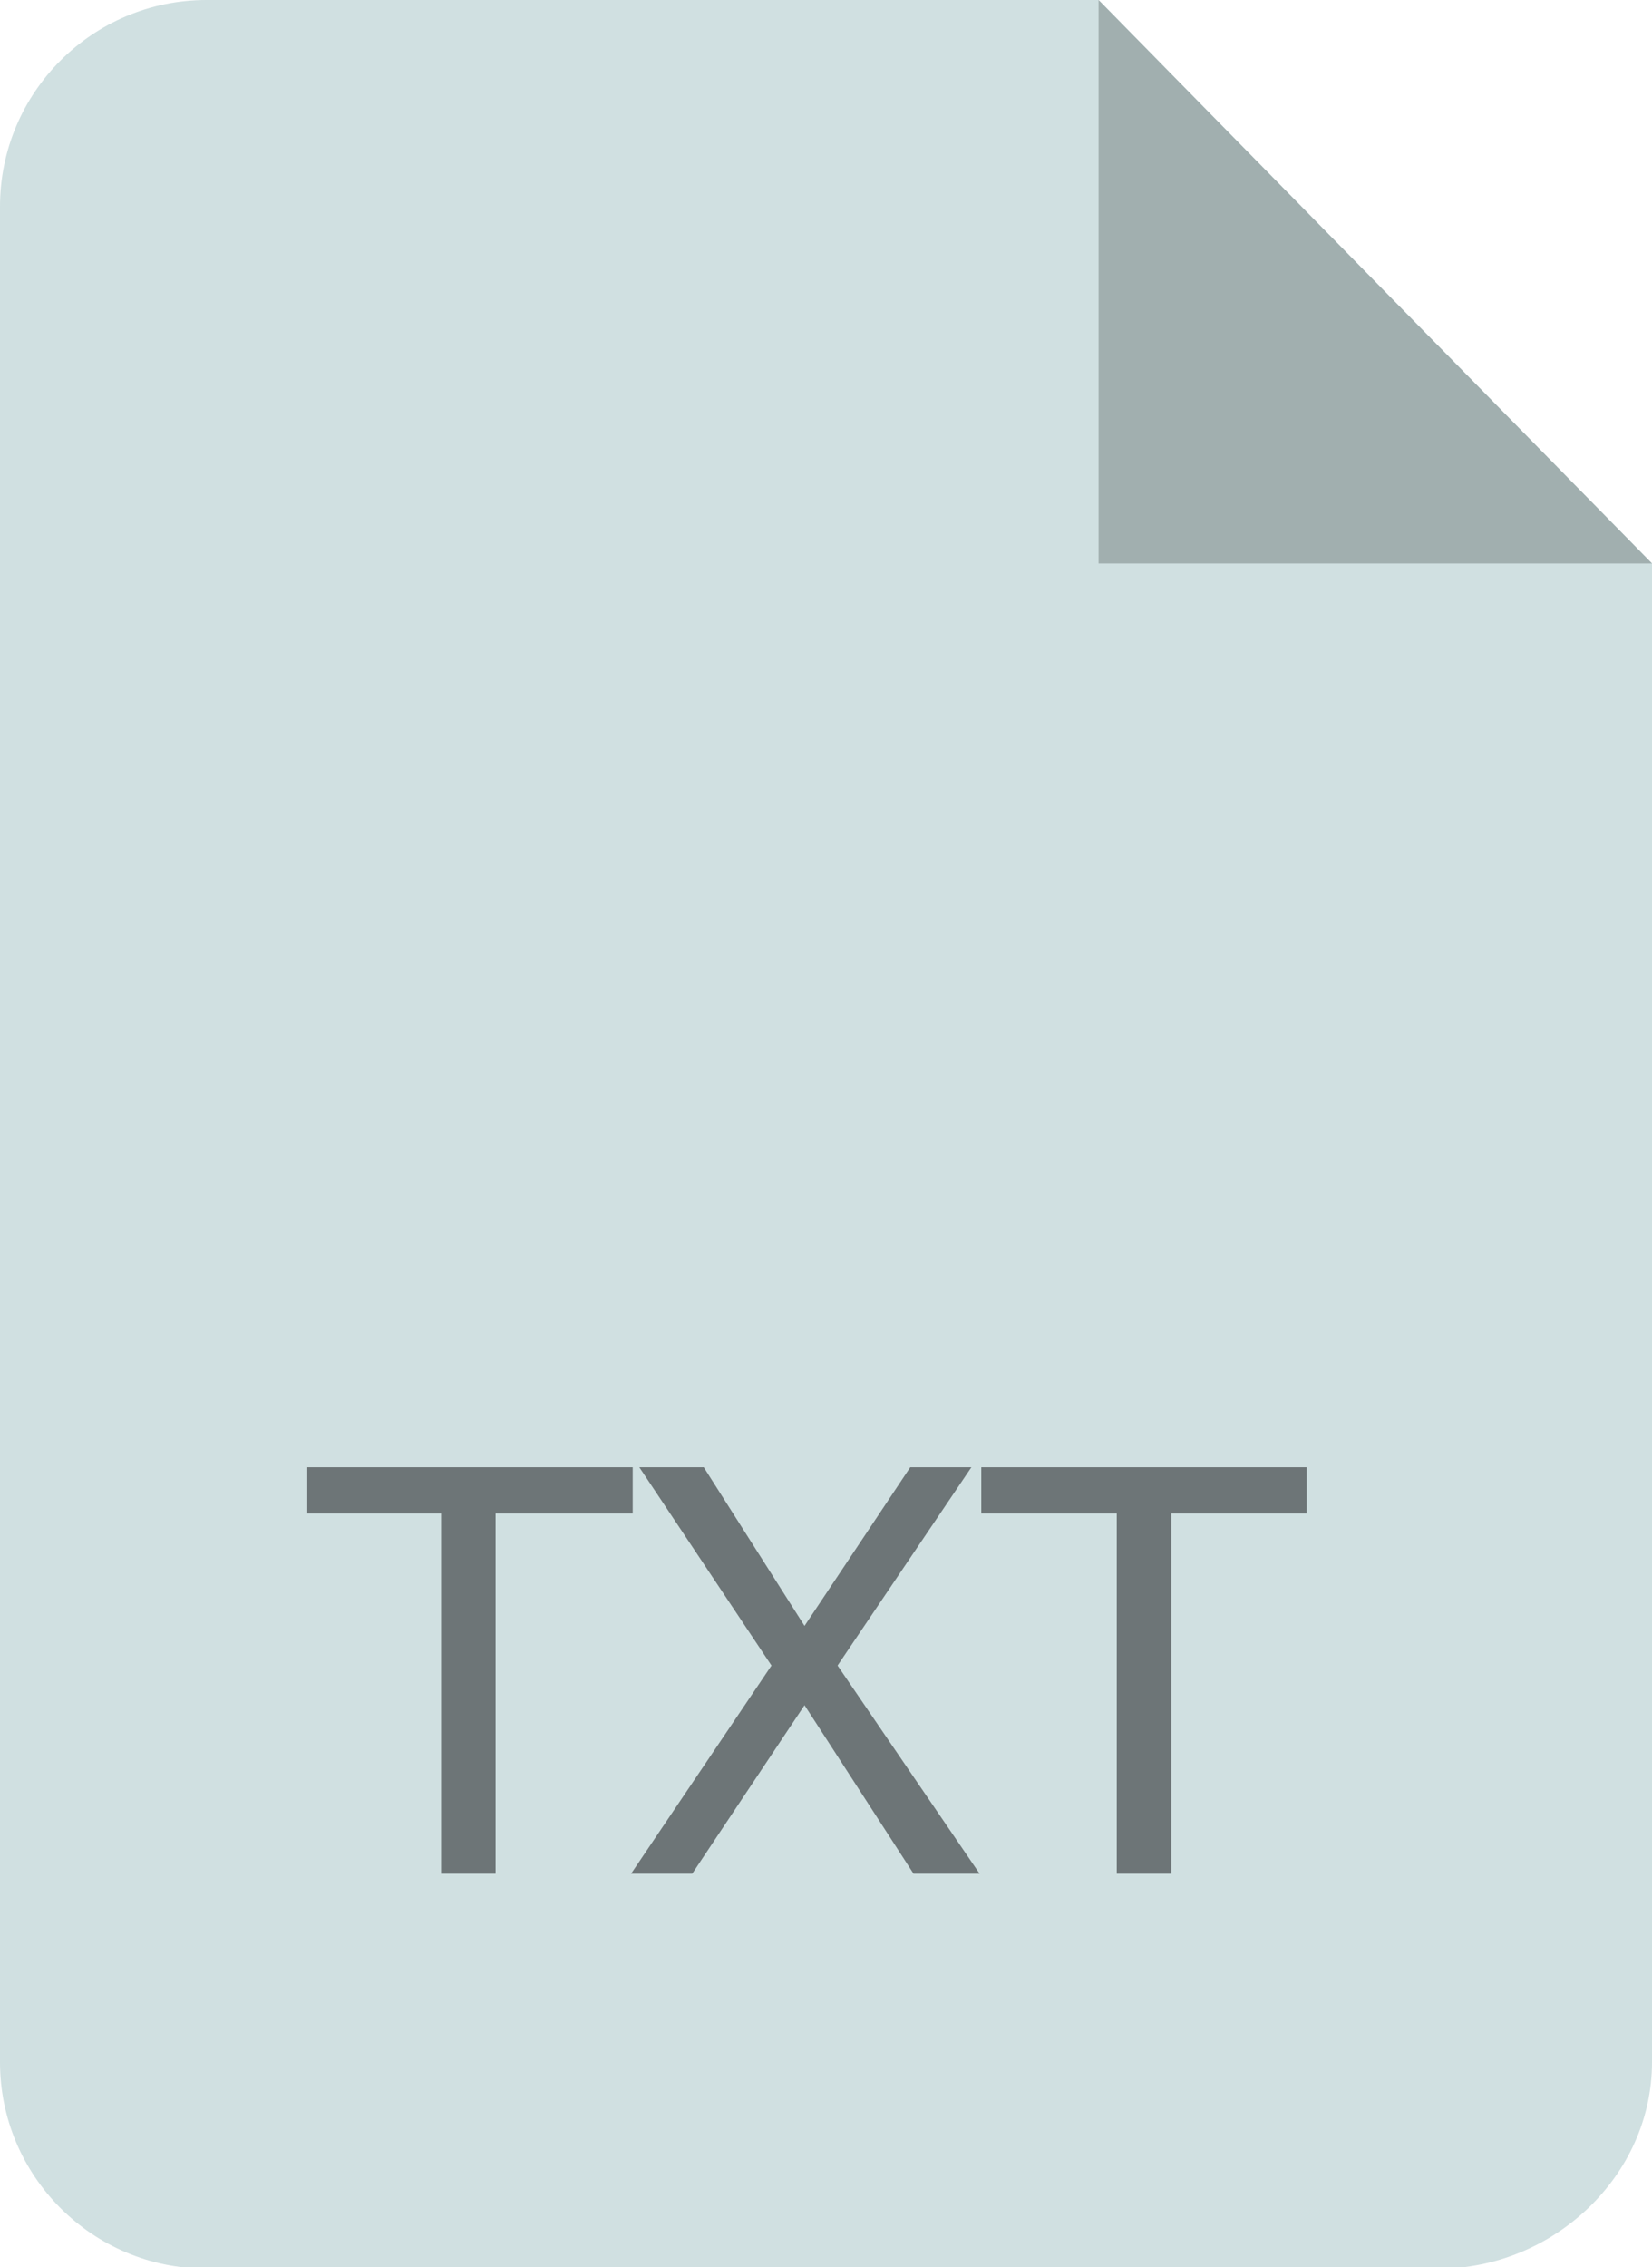 <svg xmlns="http://www.w3.org/2000/svg" viewBox="0 0 100 137.2"><path fill="#D0E0E1" d="M0 12.5C0 5.6 5.6 0 12.5 0h54L100 34.1v90.7c0 6.9-6 12.5-12.9 12.5H12.5c-6.9 0-12.5-5.6-12.5-12.5V12.5z"/><g fill="#6D7577"><path d="M18.6 91.6v-2.8h19.7v2.8H30v21.8h-3.3V91.6h-8.1zM38.7 88.8h3.9l6.1 9.6 6.4-9.6h3.7l-8.1 12 8.6 12.6h-4l-6.6-10.2-6.8 10.2h-3.7l8.5-12.6-8-12zM59.4 91.6v-2.8h19.7v2.8h-8.2v21.8h-3.3V91.6h-8.2z"/></g><path fill="#A1AFAF" d="M66.5 0v34.1H100L66.5 0z"/></svg>